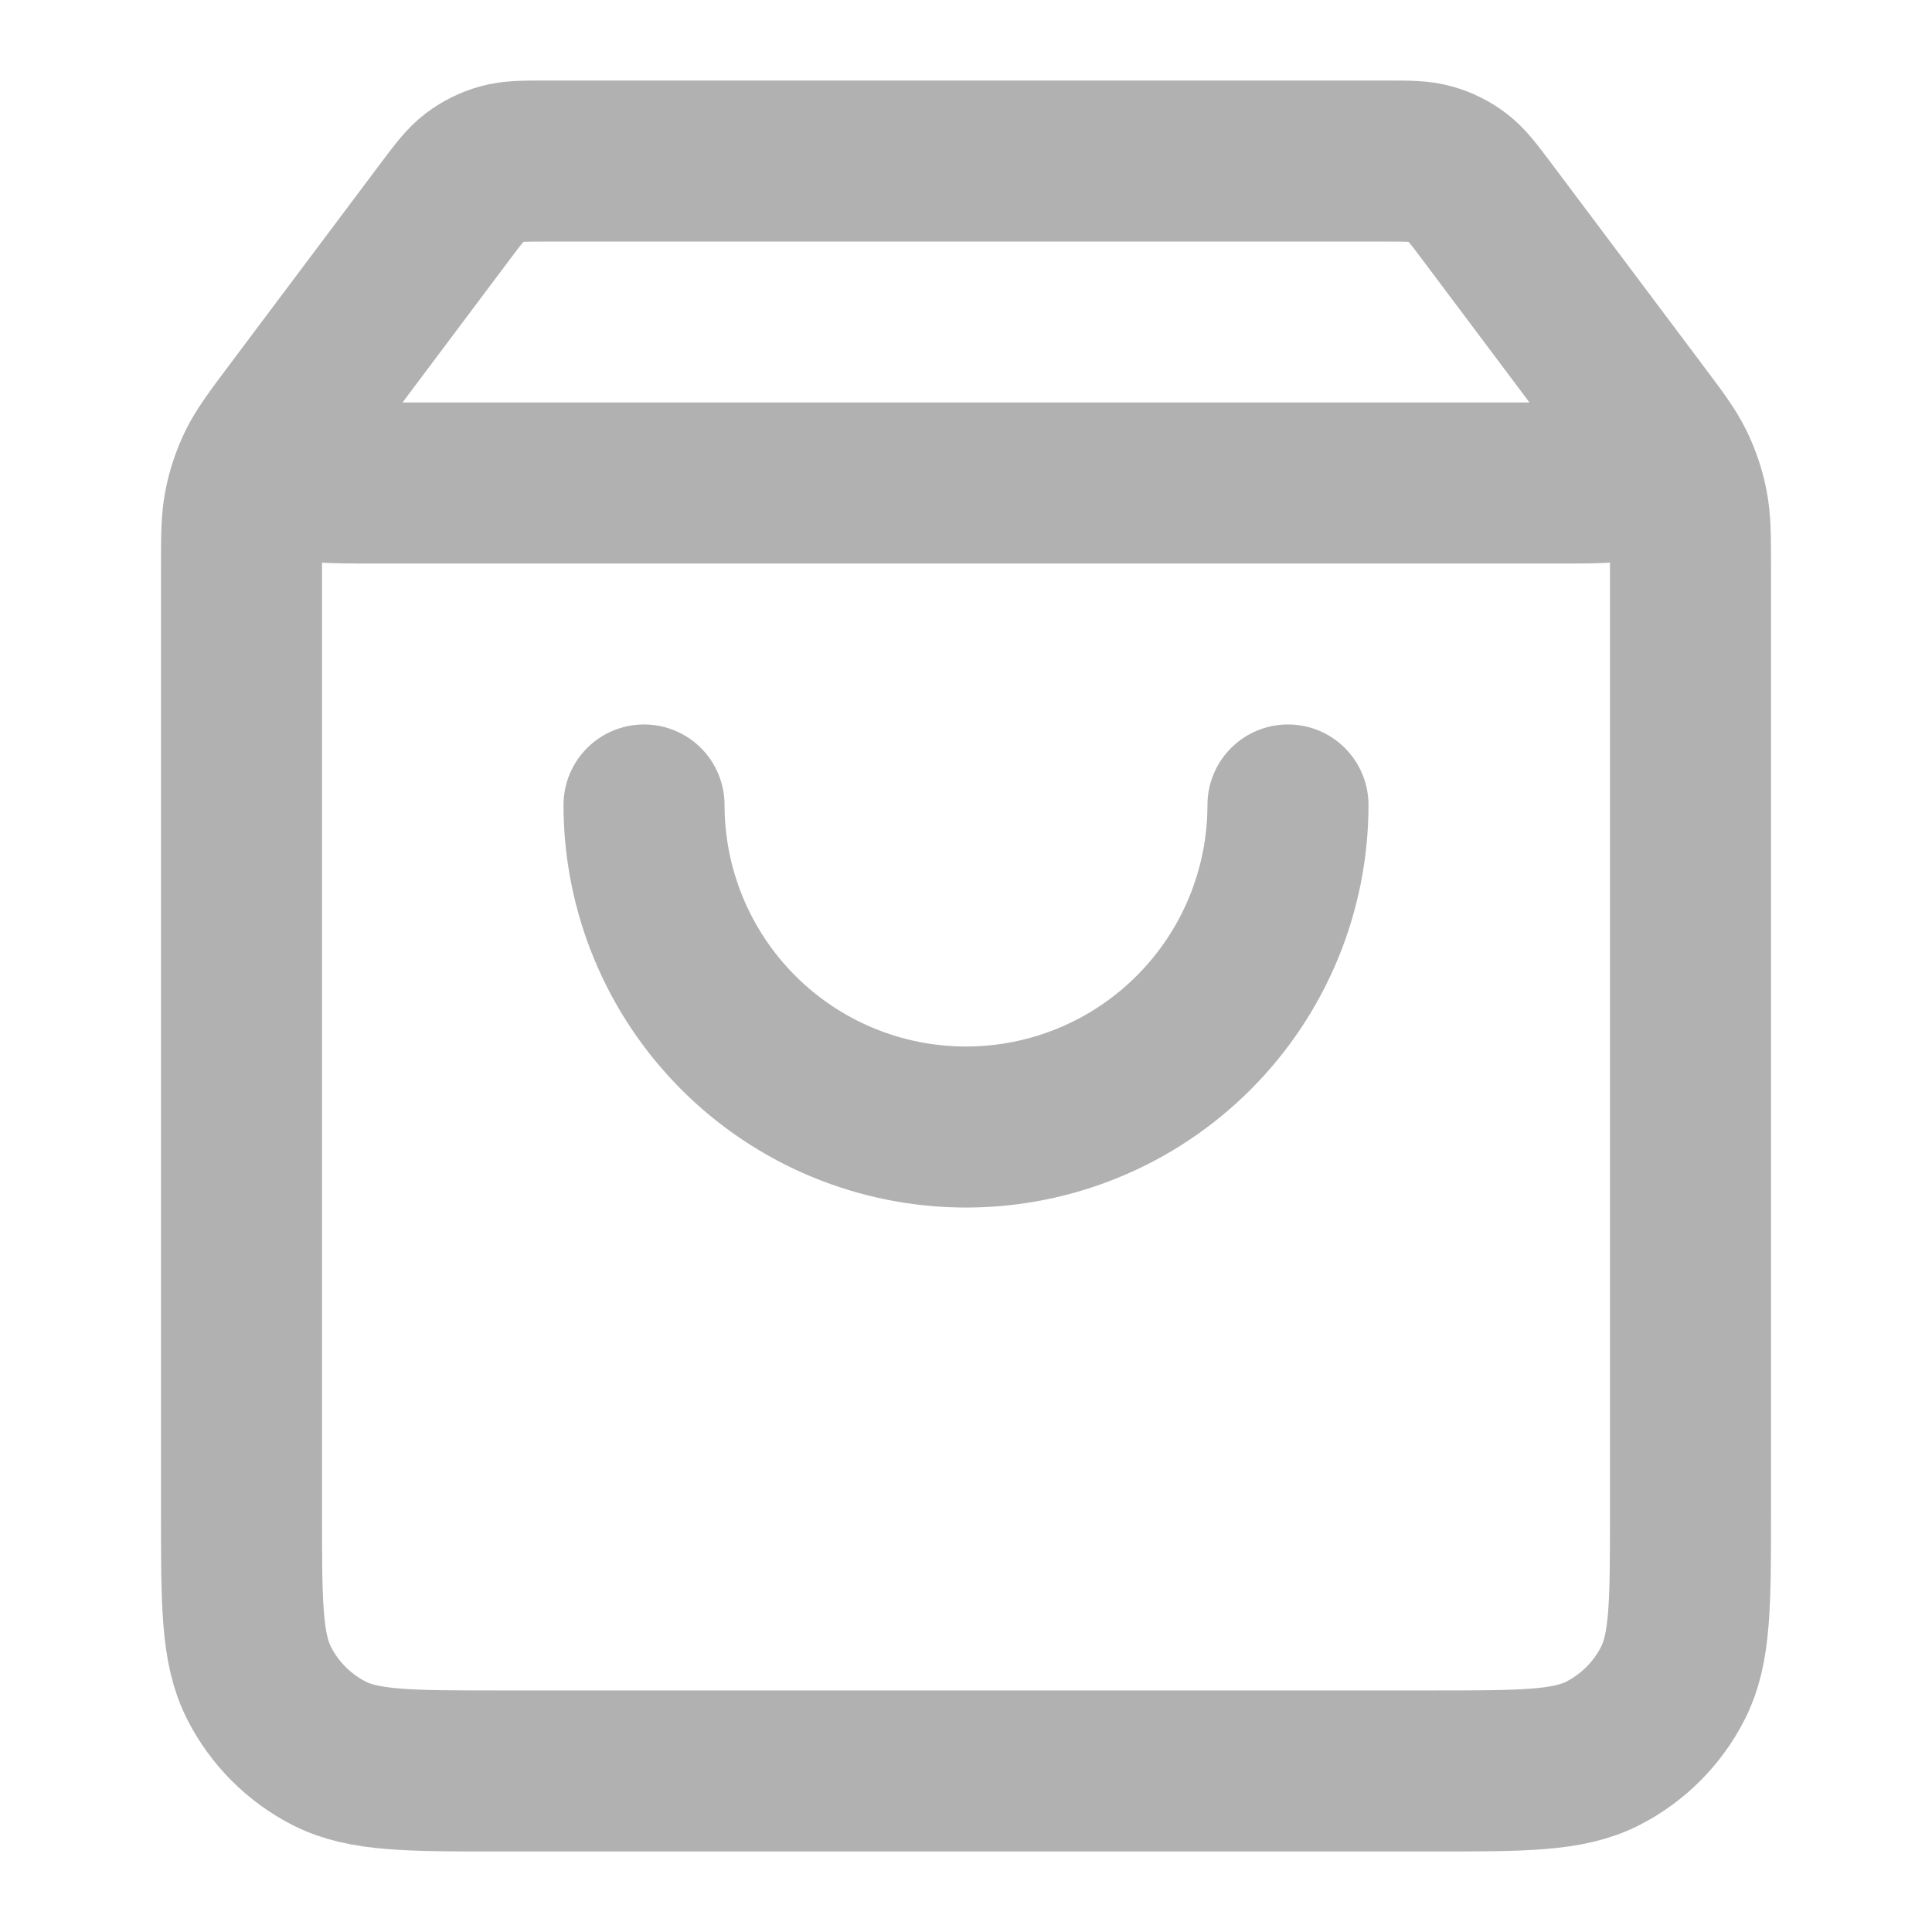 <svg width="20" height="20" viewBox="0 0 20 20" fill="none" xmlns="http://www.w3.org/2000/svg">
<g id="shopping-bag-01">
<path id="Icon" d="M4.6 2.2L3.3 3.933C3.043 4.277 2.914 4.448 2.917 4.592C2.919 4.717 2.978 4.834 3.076 4.911C3.19 5 3.404 5 3.833 5H16.167C16.596 5 16.81 5 16.924 4.911C17.022 4.834 17.081 4.717 17.083 4.592C17.086 4.448 16.957 4.277 16.7 3.933L15.4 2.2M4.6 2.2C4.747 2.004 4.82 1.907 4.913 1.836C4.995 1.774 5.088 1.727 5.188 1.699C5.3 1.667 5.422 1.667 5.667 1.667H14.333C14.578 1.667 14.7 1.667 14.812 1.699C14.912 1.727 15.005 1.774 15.087 1.836C15.18 1.907 15.253 2.004 15.4 2.2M4.6 2.2L3.033 4.289C2.835 4.553 2.737 4.685 2.666 4.83C2.604 4.959 2.558 5.095 2.531 5.236C2.5 5.394 2.5 5.559 2.5 5.889L2.5 15.667C2.5 16.6 2.5 17.067 2.682 17.423C2.841 17.737 3.096 17.992 3.41 18.152C3.767 18.333 4.233 18.333 5.167 18.333L14.833 18.333C15.767 18.333 16.233 18.333 16.59 18.152C16.904 17.992 17.159 17.737 17.318 17.423C17.5 17.067 17.5 16.6 17.5 15.667V5.889C17.5 5.559 17.5 5.394 17.469 5.236C17.442 5.095 17.396 4.959 17.334 4.83C17.264 4.685 17.165 4.553 16.967 4.289L15.4 2.2M13.333 8.333C13.333 9.217 12.982 10.065 12.357 10.69C11.732 11.316 10.884 11.667 10 11.667C9.116 11.667 8.268 11.316 7.643 10.69C7.018 10.065 6.667 9.217 6.667 8.333" stroke="#B1B1B1" stroke-width="1.667" stroke-linecap="round" stroke-linejoin="round"/>
</g>
</svg>
